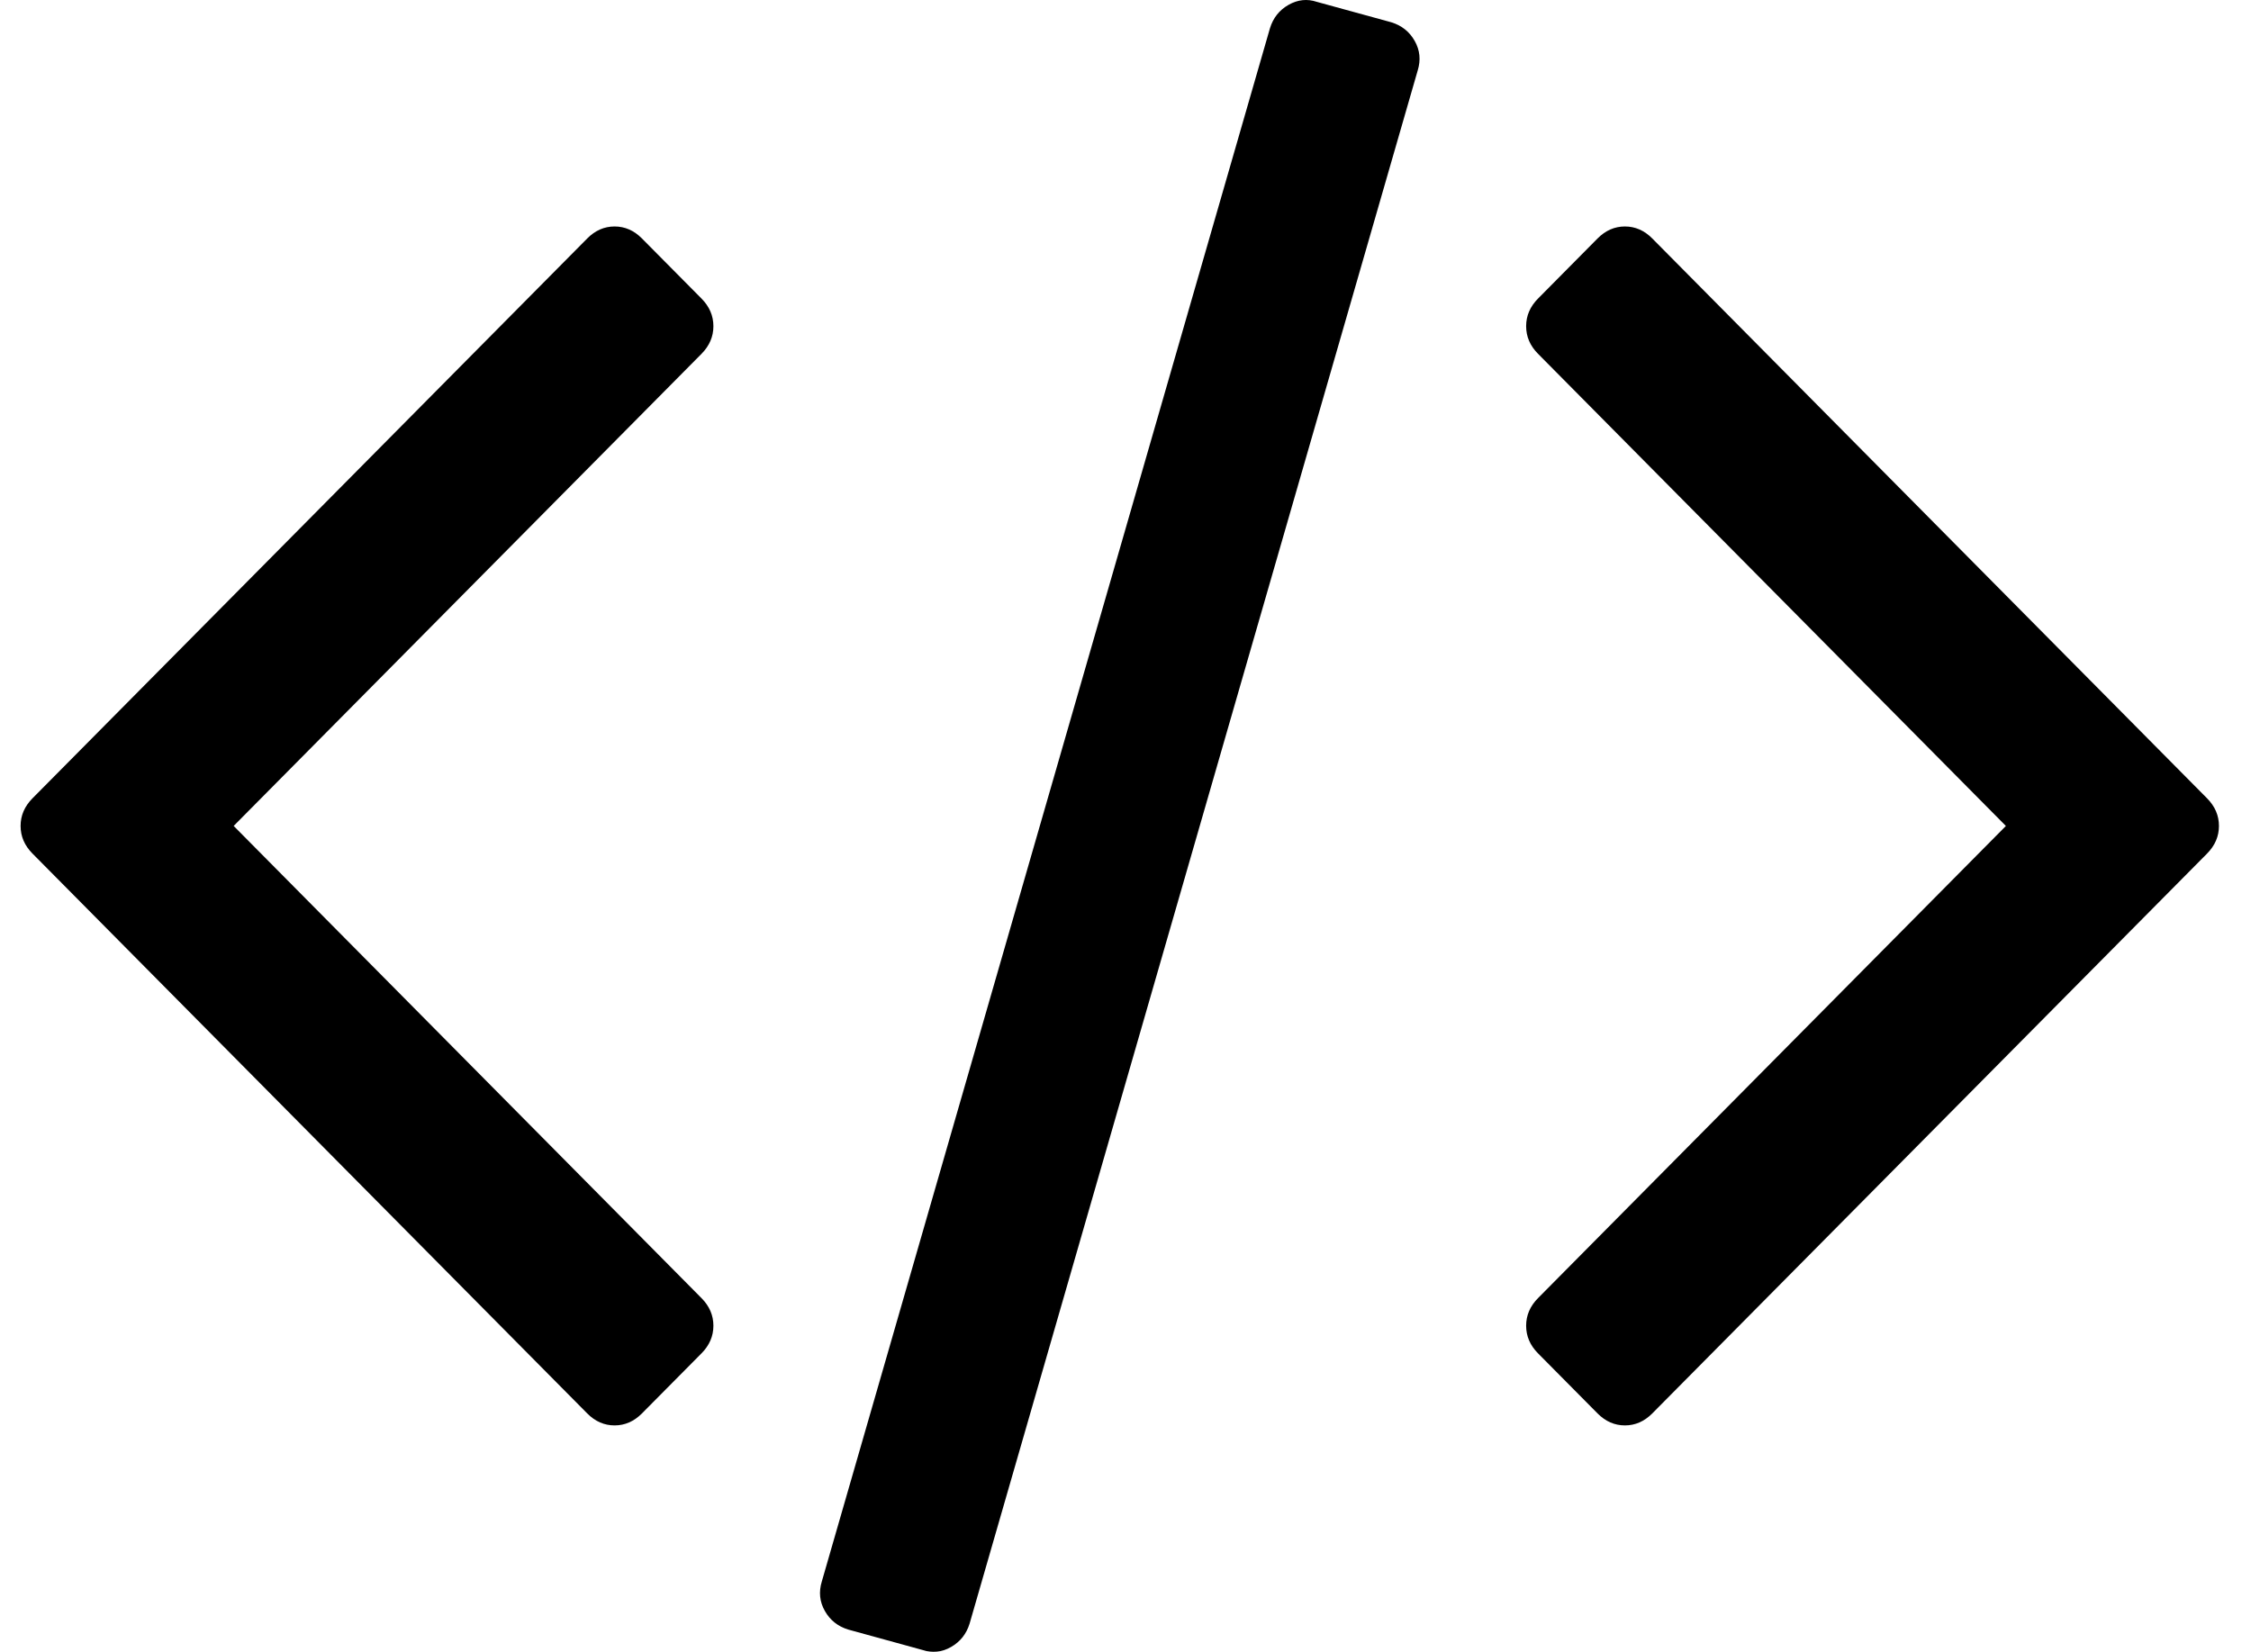 <?xml version="1.0" encoding="UTF-8"?>
<svg width="109px" height="80px" viewBox="0 0 109 80" version="1.1" xmlns="http://www.w3.org/2000/svg" xmlns:xlink="http://www.w3.org/1999/xlink">
    <title>code</title>
    <defs>
        <filter id="filter-1">
            <feColorMatrix in="SourceGraphic" type="matrix" values="0 0 0 0 1 0 0 0 0 1 0 0 0 0 1 0 0 0 1 0"></feColorMatrix>
        </filter>
    </defs>
    <g id="Home" stroke="none" stroke-width="1" fill="none" fill-rule="evenodd">
        <g id="code" transform="translate(-116, -483)" filter="url(#filter-1)">
            <g transform="translate(116.991, 483)">
                <path d="M66.38,1.079 L62.772,0.089 C62.308,-0.067 61.85,-0.018 61.405,0.234 C60.959,0.487 60.658,0.866 60.503,1.371 L38.804,76.589 C38.649,77.094 38.697,77.571 38.95,78.017 C39.202,78.464 39.579,78.765 40.084,78.92 L43.691,79.911 C44.156,80.067 44.612,80.018 45.058,79.765 C45.504,79.512 45.805,79.134 45.96,78.63 L67.659,3.41 C67.814,2.905 67.766,2.429 67.513,1.982 C67.261,1.535 66.884,1.234 66.38,1.079 Z" id="Path" fill="#000000" fill-rule="nonzero"></path>
                <path d="M33.554,15.797 C33.554,15.293 33.362,14.847 32.978,14.459 L30.095,11.55 C29.711,11.162 29.269,10.968 28.769,10.968 C28.27,10.968 27.827,11.162 27.443,11.55 L0.582,38.662 C0.198,39.05 0.006,39.496 0.006,40 C0.006,40.505 0.198,40.951 0.582,41.338 L27.443,68.451 C27.827,68.839 28.269,69.032 28.769,69.032 C29.269,69.032 29.711,68.838 30.095,68.451 L32.977,65.543 C33.362,65.155 33.554,64.709 33.554,64.204 C33.554,63.701 33.362,63.254 32.977,62.867 L10.324,40 L32.978,17.136 C33.362,16.748 33.554,16.302 33.554,15.797 Z" id="Path" fill="#000000" fill-rule="nonzero"></path>
                <path d="M105.881,38.662 L79.018,11.55 C78.634,11.162 78.191,10.968 77.693,10.968 C77.192,10.968 76.752,11.162 76.366,11.55 L73.485,14.459 C73.101,14.847 72.909,15.292 72.909,15.797 C72.909,16.302 73.1,16.748 73.485,17.135 L96.14,40.001 L73.485,62.867 C73.101,63.254 72.909,63.701 72.909,64.204 C72.909,64.709 73.1,65.156 73.485,65.543 L76.366,68.451 C76.752,68.839 77.192,69.032 77.693,69.032 C78.192,69.032 78.634,68.838 79.018,68.451 L105.881,41.339 C106.265,40.951 106.457,40.504 106.457,40 C106.457,39.496 106.265,39.049 105.881,38.662 Z" id="Path" fill="#000000" fill-rule="nonzero"></path>
            </g>
        </g>
    </g>
</svg>